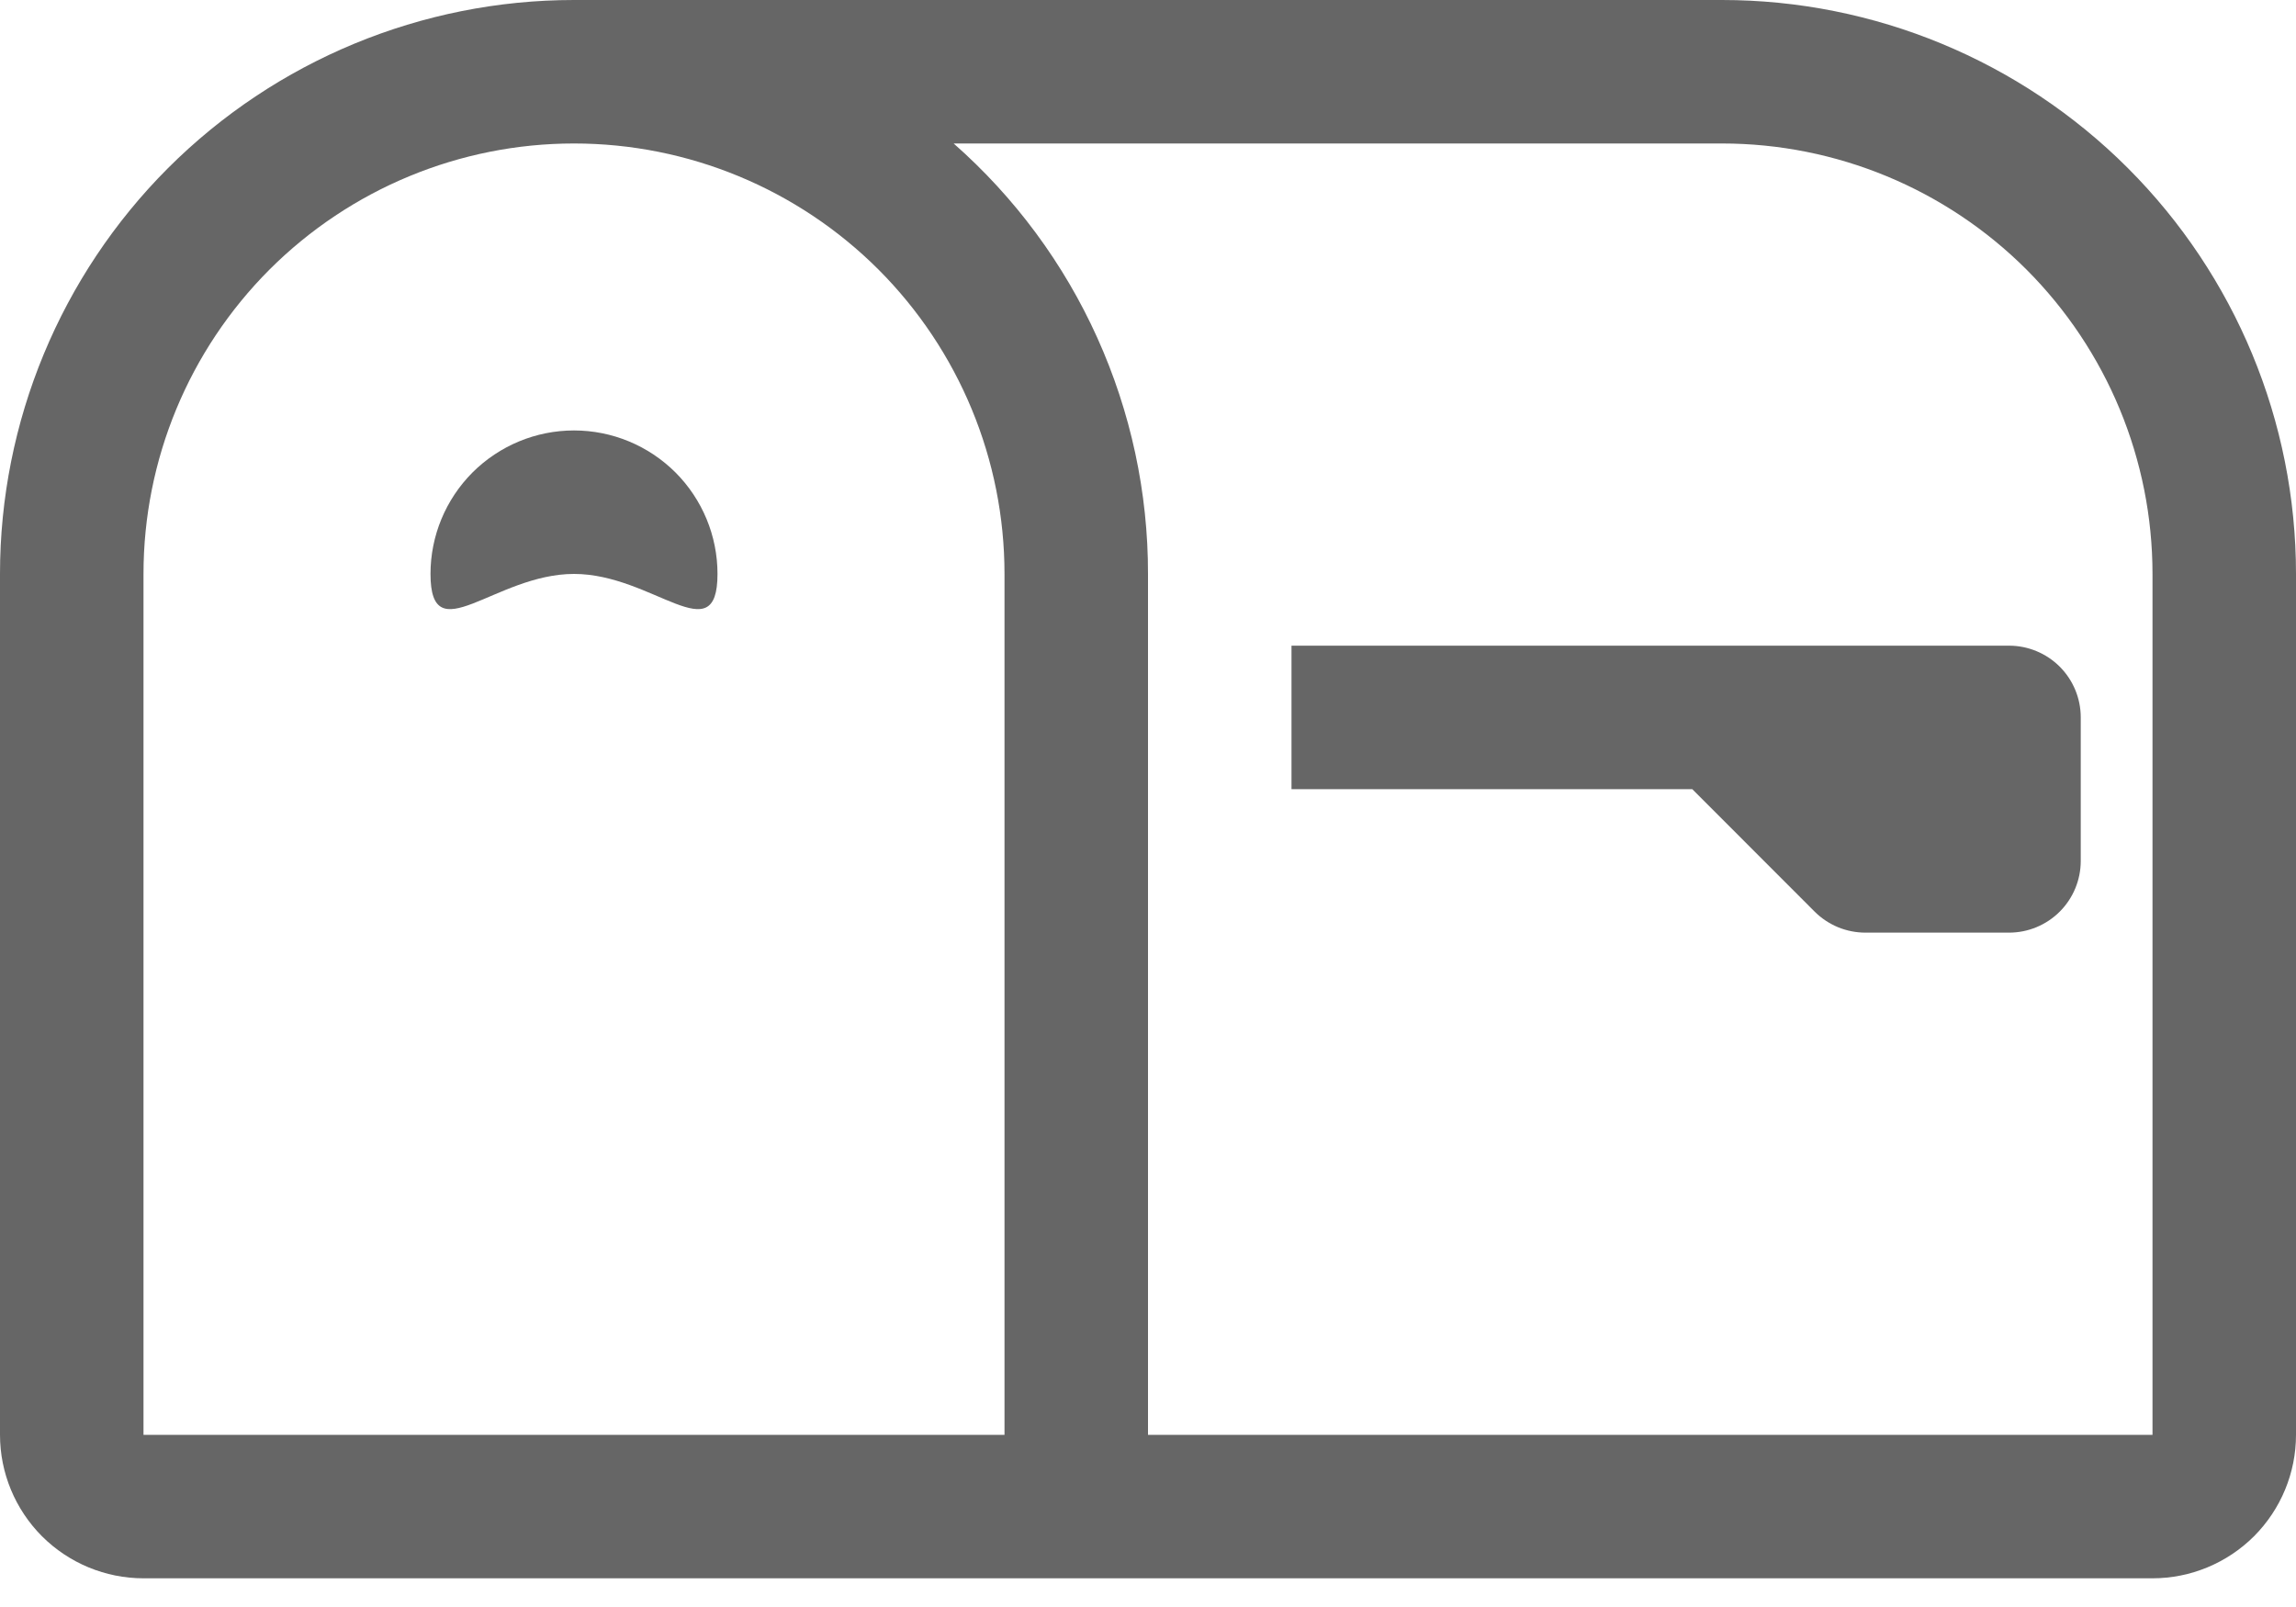 <svg xmlns="http://www.w3.org/2000/svg" width="20" height="14" viewBox="0 0 20 14" fill="none">
<path d="M5 1.25C4.005 1.25 3.052 1.645 2.348 2.348C1.645 3.052 1.25 4.005 1.25 5V12.5H8.75V5C8.75 4.005 8.355 3.052 7.652 2.348C6.948 1.645 5.995 1.25 5 1.25ZM5 0H15C16.326 0 17.598 0.527 18.535 1.464C19.473 2.402 20 3.674 20 5V12.5C20 12.832 19.868 13.149 19.634 13.384C19.399 13.618 19.081 13.75 18.75 13.75H1.25C0.918 13.75 0.601 13.618 0.366 13.384C0.132 13.149 0 12.832 0 12.5V5C0 3.674 0.527 2.402 1.464 1.464C2.402 0.527 3.674 0 5 0ZM8.307 1.25C8.84 1.719 9.267 2.296 9.558 2.942C9.85 3.589 10.001 4.291 10 5V12.5H18.75V5C18.75 4.005 18.355 3.052 17.652 2.348C16.948 1.645 15.995 1.25 15 1.25H8.307Z" fill="#666666"/>
<path d="M14.741 6.875H11.25V5.625H17.5C17.666 5.625 17.825 5.691 17.942 5.808C18.059 5.925 18.125 6.084 18.125 6.25V7.5C18.125 7.666 18.059 7.825 17.942 7.942C17.825 8.059 17.666 8.125 17.5 8.125H16.25C16.168 8.125 16.087 8.109 16.011 8.078C15.935 8.046 15.866 8.001 15.807 7.942L14.741 6.875ZM6.25 5C6.25 5.69 5.69 5 5 5C4.31 5 3.75 5.69 3.75 5C3.75 4.668 3.882 4.351 4.116 4.116C4.351 3.882 4.668 3.75 5 3.75C5.332 3.75 5.649 3.882 5.884 4.116C6.118 4.351 6.25 4.668 6.25 5Z" fill="#666666"/>
</svg>